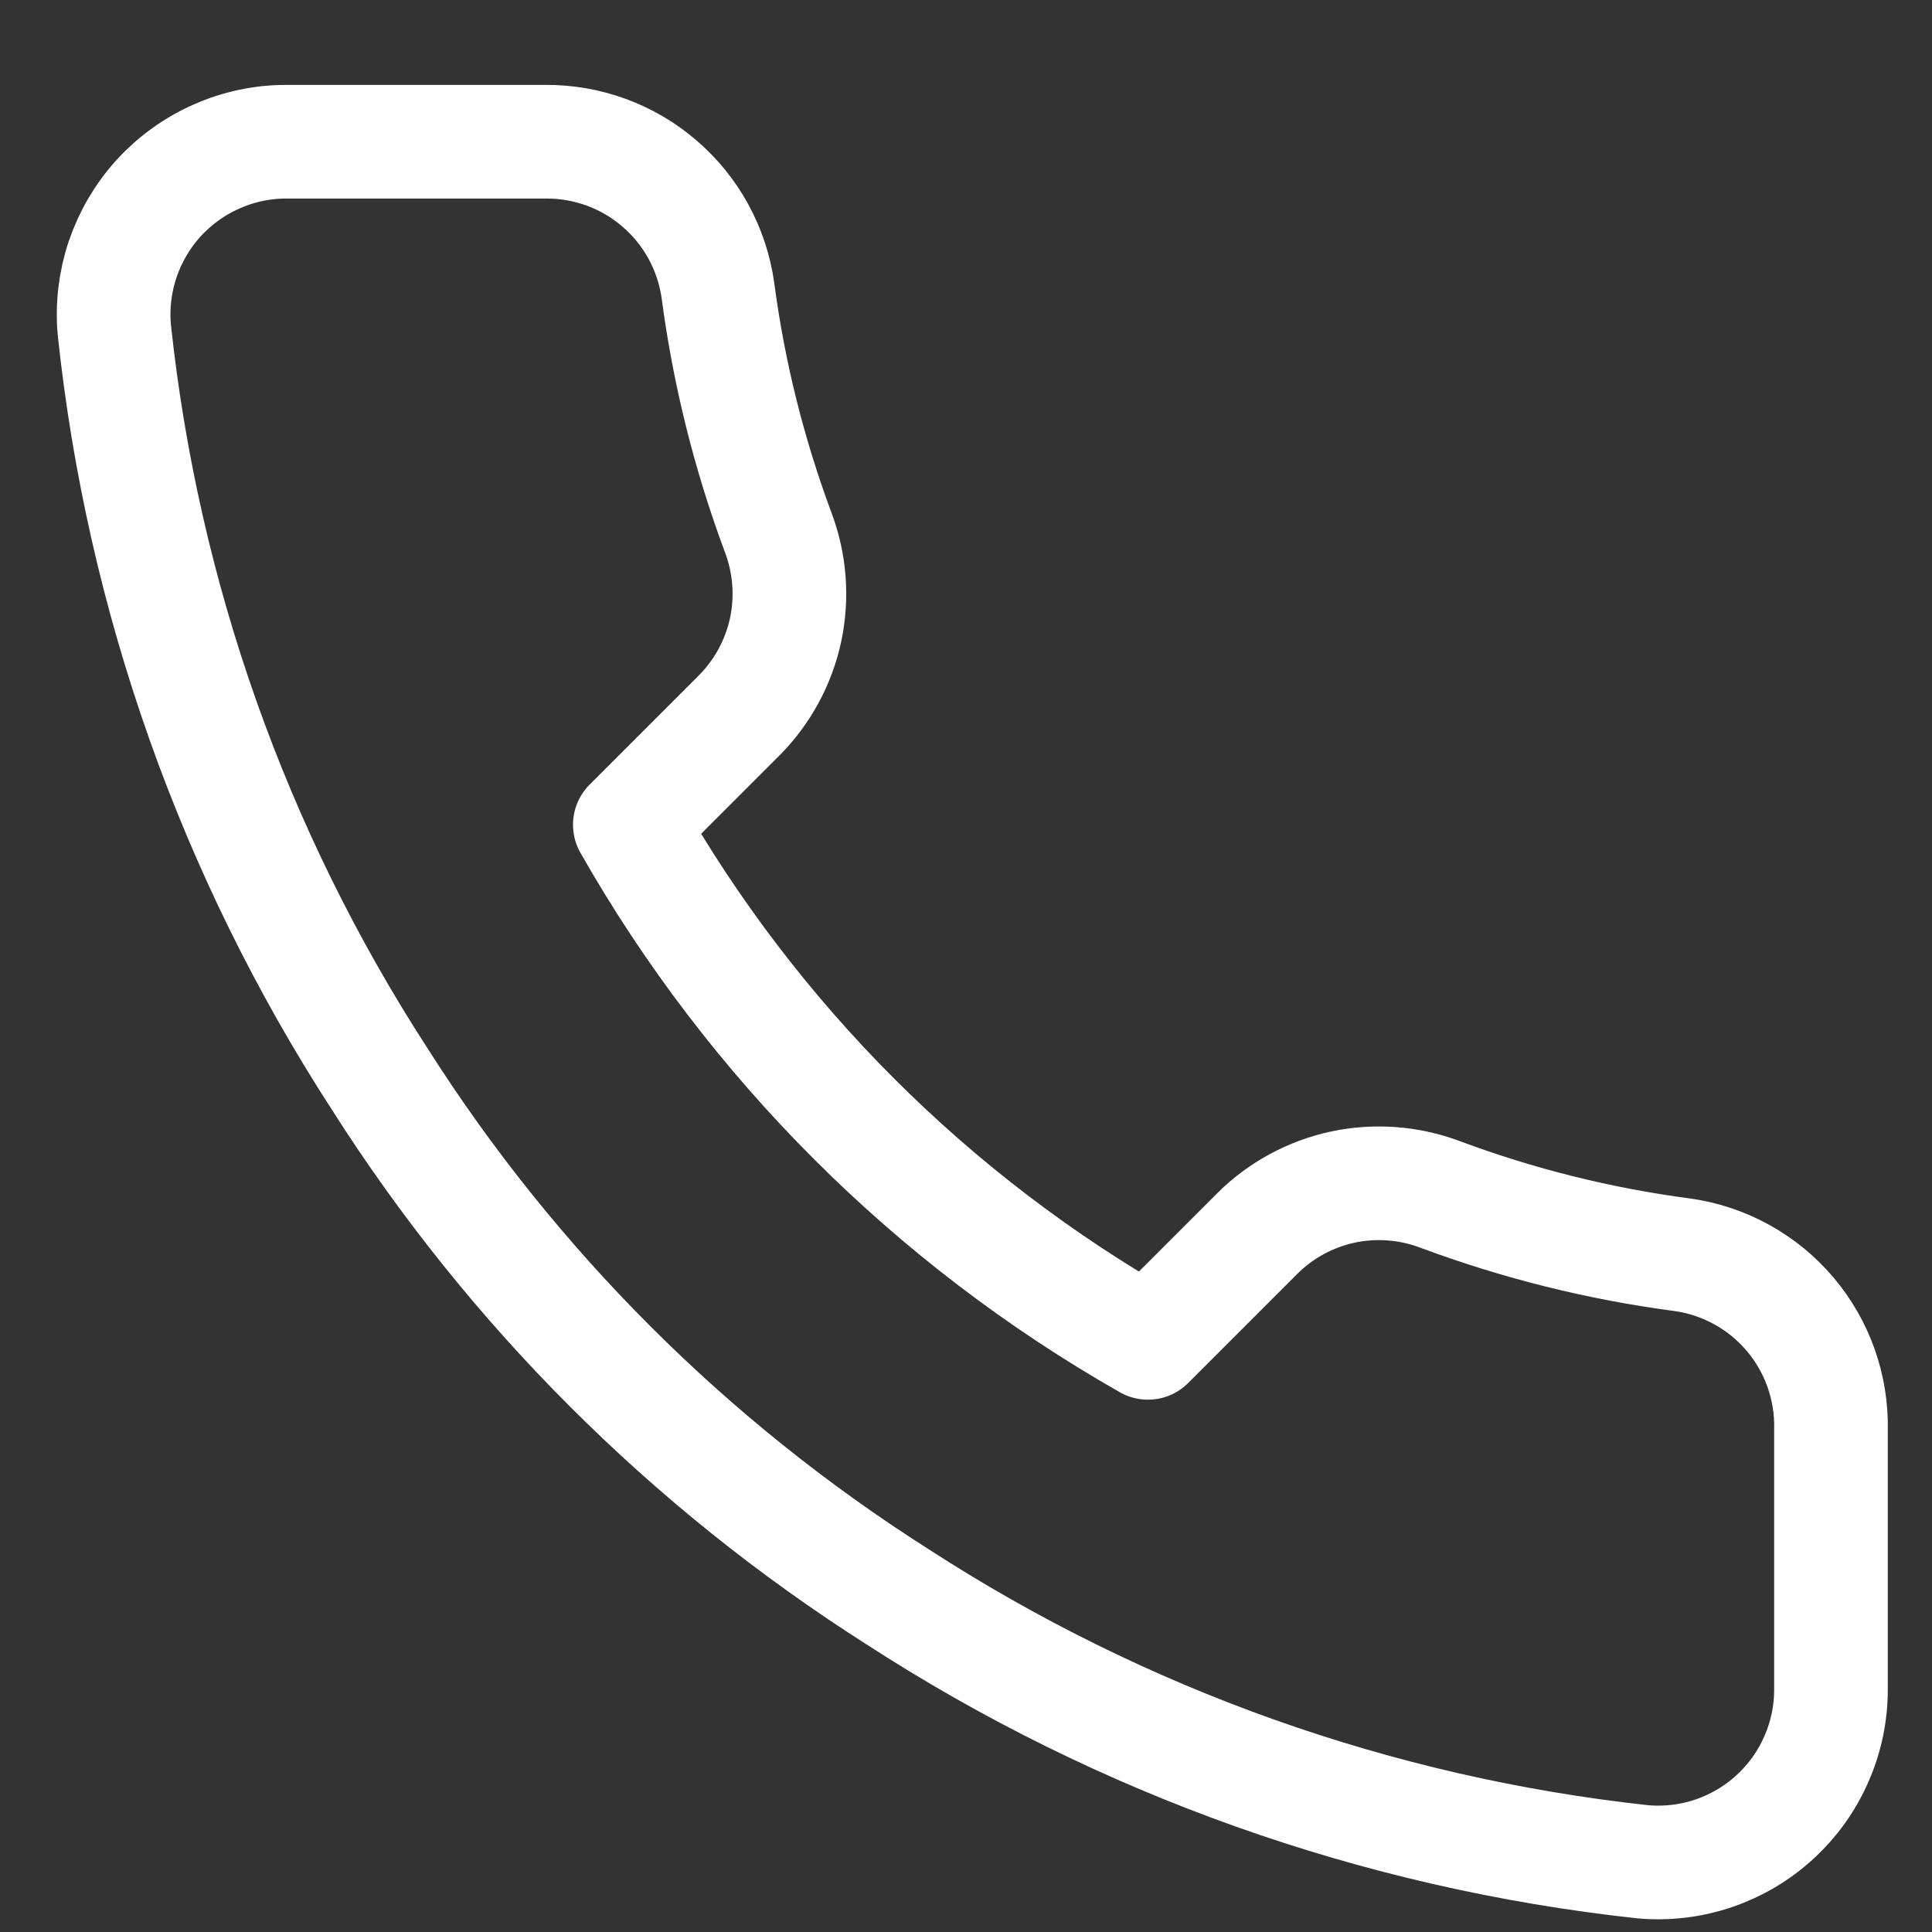 <svg width="17" height="17" viewBox="0 0 17 17" fill="none" xmlns="http://www.w3.org/2000/svg">
<rect x="0" y="0" width="17" height="17" fill="#333333" stroke="none"/>
<path d="M16.111 12.583V14.863C16.112 15.074 16.068 15.284 15.983 15.477C15.899 15.671 15.774 15.845 15.618 15.988C15.463 16.131 15.278 16.24 15.078 16.308C14.877 16.376 14.665 16.401 14.454 16.382C12.116 16.128 9.871 15.329 7.897 14.05C6.062 12.883 4.505 11.327 3.339 9.491C2.055 7.509 1.256 5.252 1.006 2.903C0.987 2.693 1.012 2.482 1.079 2.282C1.147 2.082 1.255 1.898 1.397 1.742C1.54 1.586 1.713 1.462 1.906 1.377C2.099 1.291 2.307 1.247 2.518 1.247H4.798C5.166 1.244 5.524 1.374 5.803 1.615C6.083 1.855 6.265 2.189 6.317 2.554C6.413 3.283 6.592 4 6.849 4.689C6.951 4.961 6.973 5.256 6.913 5.541C6.852 5.825 6.711 6.086 6.507 6.292L5.542 7.257C6.624 9.159 8.199 10.734 10.101 11.816L11.066 10.851C11.272 10.647 11.533 10.506 11.817 10.445C12.101 10.385 12.397 10.407 12.669 10.509C13.358 10.766 14.074 10.945 14.804 11.041C15.173 11.093 15.51 11.279 15.751 11.563C15.992 11.848 16.12 12.21 16.111 12.583Z" stroke="white" stroke-linecap="round" stroke-linejoin="round"/>
</svg>
